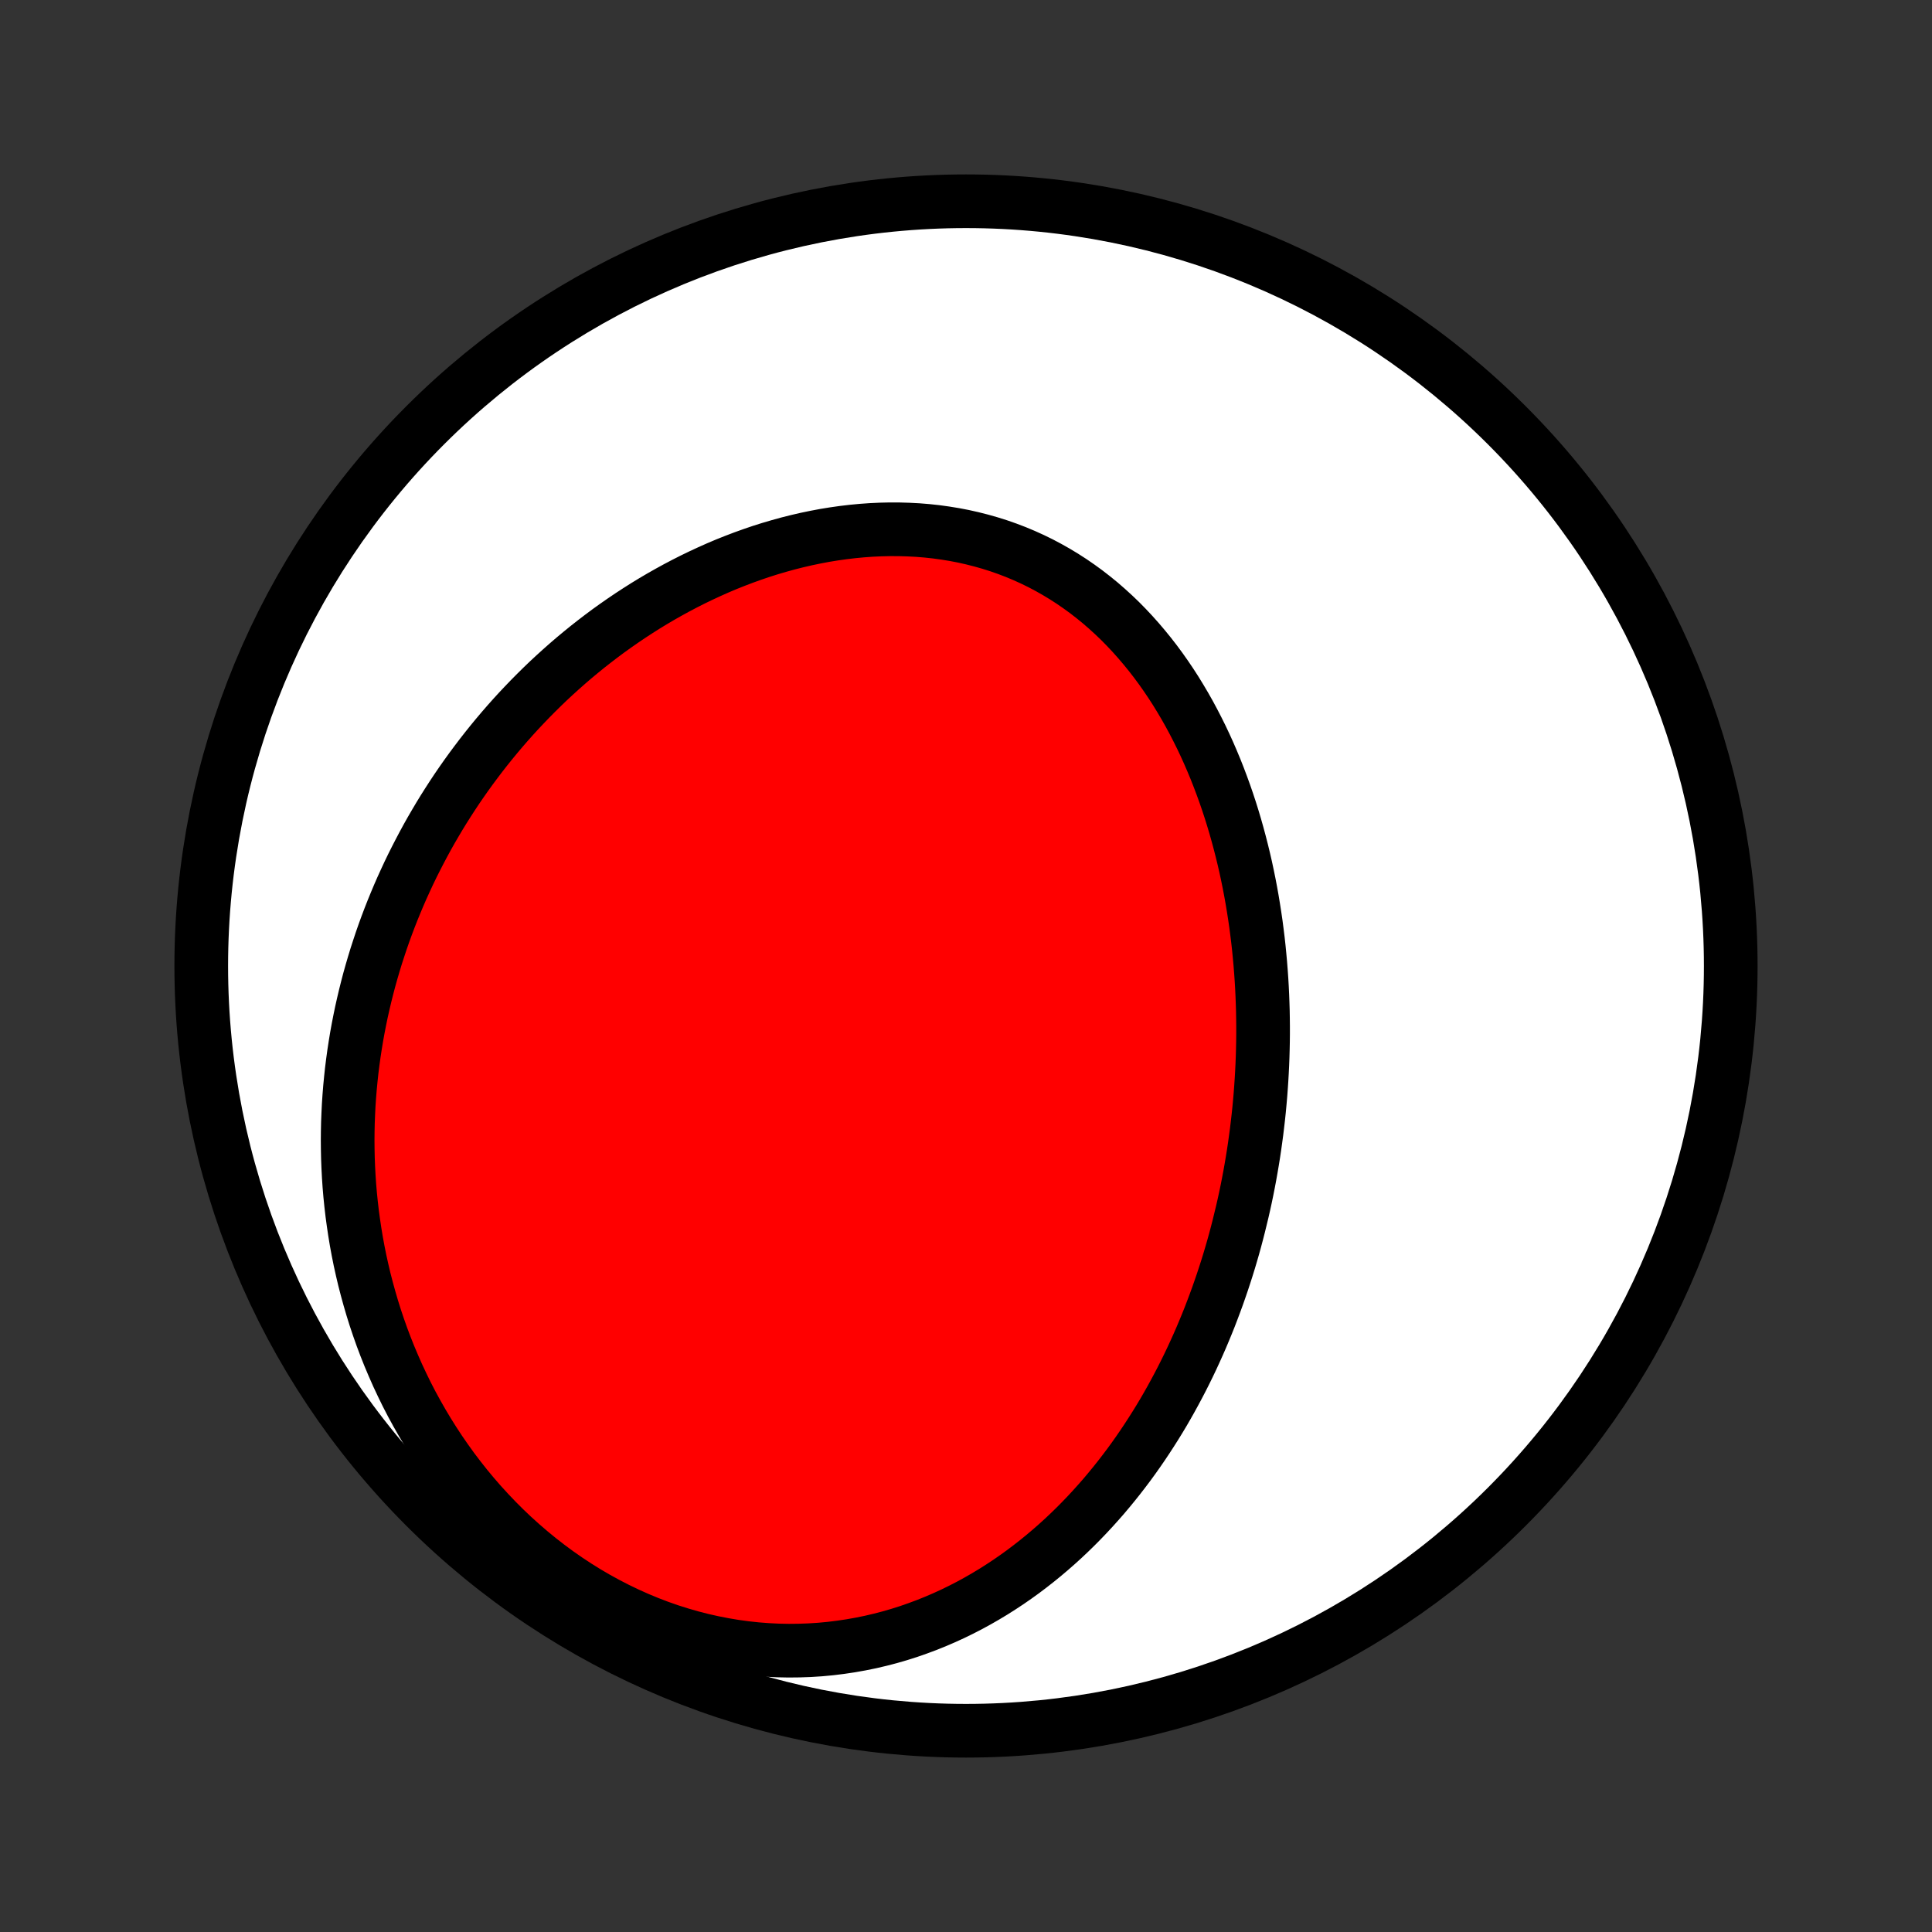 <?xml version="1.0" encoding="utf-8" standalone="no"?>
<!DOCTYPE svg PUBLIC "-//W3C//DTD SVG 1.1//EN"
  "http://www.w3.org/Graphics/SVG/1.1/DTD/svg11.dtd">
<!-- Created with matplotlib (http://matplotlib.org/) -->
<svg height="72pt" version="1.1" viewBox="0 0 72 72" width="72pt" xmlns="http://www.w3.org/2000/svg" xmlns:xlink="http://www.w3.org/1999/xlink">
 <rect x="0" y="0" width="72" height="72" fill="#333333" stroke="none"/>
 <defs>
  <style type="text/css">
*{stroke-linecap:butt;stroke-linejoin:round;}
  </style>
 </defs>
 <g id="figure_1">
  <g id="patch_1">
   <path d="
M0 72
L72 72
L72 0
L0 0
z
" style="fill:none;"/>
  </g>
  <g id="axes_1">
   <g id="PatchCollection_1">
    <defs>
     <path d="
M36 -7.5
C43.558 -7.5 50.808 -10.503 56.153 -15.848
C61.497 -21.192 64.5 -28.442 64.5 -36
C64.5 -43.558 61.497 -50.808 56.153 -56.153
C50.808 -61.497 43.558 -64.5 36 -64.5
C28.442 -64.5 21.192 -61.497 15.848 -56.153
C10.503 -50.808 7.5 -43.558 7.5 -36
C7.5 -28.442 10.503 -21.192 15.848 -15.848
C21.192 -10.503 28.442 -7.5 36 -7.5
z
" id="C0_0_a811fe30f3"/>
     <path d="
M46.296 -26.842
L46.357 -27.109
L46.415 -27.376
L46.471 -27.645
L46.524 -27.913
L46.575 -28.183
L46.623 -28.453
L46.669 -28.724
L46.713 -28.996
L46.754 -29.269
L46.792 -29.542
L46.829 -29.817
L46.862 -30.092
L46.894 -30.368
L46.923 -30.644
L46.949 -30.922
L46.973 -31.201
L46.994 -31.48
L47.013 -31.761
L47.029 -32.042
L47.043 -32.325
L47.054 -32.608
L47.062 -32.892
L47.068 -33.178
L47.071 -33.464
L47.071 -33.751
L47.068 -34.039
L47.063 -34.329
L47.054 -34.619
L47.043 -34.91
L47.029 -35.202
L47.012 -35.495
L46.991 -35.79
L46.968 -36.085
L46.941 -36.381
L46.912 -36.677
L46.879 -36.975
L46.842 -37.274
L46.803 -37.573
L46.759 -37.873
L46.712 -38.174
L46.662 -38.476
L46.608 -38.778
L46.55 -39.081
L46.488 -39.384
L46.423 -39.688
L46.353 -39.992
L46.279 -40.296
L46.201 -40.601
L46.119 -40.905
L46.033 -41.21
L45.942 -41.515
L45.847 -41.819
L45.747 -42.123
L45.642 -42.427
L45.532 -42.73
L45.418 -43.032
L45.299 -43.334
L45.174 -43.634
L45.045 -43.933
L44.91 -44.231
L44.77 -44.527
L44.624 -44.821
L44.473 -45.113
L44.317 -45.403
L44.154 -45.691
L43.986 -45.975
L43.813 -46.257
L43.633 -46.536
L43.447 -46.811
L43.256 -47.082
L43.058 -47.35
L42.854 -47.613
L42.644 -47.871
L42.428 -48.125
L42.206 -48.374
L41.978 -48.617
L41.744 -48.855
L41.503 -49.086
L41.256 -49.311
L41.004 -49.53
L40.745 -49.741
L40.481 -49.946
L40.21 -50.143
L39.934 -50.333
L39.653 -50.514
L39.365 -50.688
L39.073 -50.853
L38.776 -51.01
L38.473 -51.158
L38.166 -51.297
L37.855 -51.427
L37.539 -51.548
L37.219 -51.66
L36.895 -51.762
L36.568 -51.855
L36.237 -51.939
L35.904 -52.014
L35.567 -52.079
L35.229 -52.134
L34.888 -52.181
L34.545 -52.218
L34.201 -52.246
L33.855 -52.264
L33.509 -52.274
L33.162 -52.275
L32.814 -52.267
L32.466 -52.251
L32.118 -52.226
L31.771 -52.193
L31.424 -52.152
L31.079 -52.103
L30.734 -52.047
L30.39 -51.982
L30.049 -51.911
L29.708 -51.832
L29.37 -51.747
L29.034 -51.654
L28.7 -51.556
L28.368 -51.451
L28.039 -51.339
L27.713 -51.222
L27.39 -51.099
L27.069 -50.971
L26.752 -50.837
L26.438 -50.697
L26.127 -50.553
L25.819 -50.404
L25.515 -50.25
L25.214 -50.092
L24.917 -49.929
L24.624 -49.763
L24.334 -49.592
L24.047 -49.417
L23.765 -49.238
L23.486 -49.056
L23.211 -48.87
L22.94 -48.681
L22.672 -48.489
L22.409 -48.293
L22.149 -48.094
L21.893 -47.893
L21.641 -47.688
L21.392 -47.481
L21.148 -47.271
L20.907 -47.058
L20.67 -46.843
L20.436 -46.626
L20.207 -46.406
L19.981 -46.183
L19.759 -45.959
L19.541 -45.732
L19.326 -45.504
L19.115 -45.273
L18.908 -45.04
L18.704 -44.805
L18.504 -44.568
L18.308 -44.33
L18.115 -44.089
L17.925 -43.846
L17.74 -43.602
L17.557 -43.356
L17.378 -43.108
L17.203 -42.859
L17.031 -42.608
L16.863 -42.355
L16.698 -42.1
L16.536 -41.844
L16.378 -41.586
L16.224 -41.326
L16.072 -41.065
L15.924 -40.802
L15.78 -40.537
L15.639 -40.27
L15.501 -40.002
L15.366 -39.733
L15.235 -39.462
L15.108 -39.188
L14.983 -38.914
L14.862 -38.637
L14.745 -38.359
L14.631 -38.08
L14.52 -37.798
L14.413 -37.515
L14.309 -37.23
L14.209 -36.943
L14.113 -36.654
L14.019 -36.364
L13.93 -36.072
L13.844 -35.778
L13.761 -35.482
L13.683 -35.185
L13.608 -34.885
L13.537 -34.584
L13.469 -34.281
L13.406 -33.976
L13.346 -33.669
L13.29 -33.36
L13.239 -33.049
L13.191 -32.736
L13.148 -32.422
L13.108 -32.105
L13.074 -31.787
L13.043 -31.466
L13.017 -31.144
L12.995 -30.82
L12.979 -30.494
L12.966 -30.165
L12.959 -29.835
L12.956 -29.503
L12.959 -29.169
L12.966 -28.834
L12.979 -28.496
L12.997 -28.157
L13.02 -27.816
L13.049 -27.473
L13.084 -27.129
L13.124 -26.783
L13.171 -26.436
L13.223 -26.087
L13.281 -25.736
L13.346 -25.384
L13.417 -25.031
L13.495 -24.677
L13.579 -24.322
L13.671 -23.966
L13.769 -23.61
L13.874 -23.252
L13.986 -22.894
L14.106 -22.536
L14.233 -22.177
L14.368 -21.819
L14.511 -21.46
L14.662 -21.103
L14.82 -20.745
L14.987 -20.389
L15.161 -20.033
L15.344 -19.679
L15.536 -19.327
L15.736 -18.976
L15.944 -18.628
L16.161 -18.282
L16.386 -17.939
L16.621 -17.599
L16.863 -17.262
L17.115 -16.93
L17.375 -16.601
L17.644 -16.277
L17.921 -15.958
L18.207 -15.645
L18.501 -15.337
L18.803 -15.035
L19.113 -14.74
L19.432 -14.452
L19.758 -14.171
L20.091 -13.898
L20.432 -13.633
L20.779 -13.377
L21.133 -13.13
L21.494 -12.892
L21.86 -12.664
L22.233 -12.446
L22.61 -12.239
L22.992 -12.042
L23.379 -11.856
L23.769 -11.681
L24.163 -11.518
L24.56 -11.366
L24.96 -11.226
L25.361 -11.099
L25.764 -10.983
L26.169 -10.879
L26.574 -10.788
L26.979 -10.709
L27.384 -10.641
L27.788 -10.586
L28.191 -10.543
L28.592 -10.512
L28.992 -10.492
L29.389 -10.484
L29.783 -10.488
L30.174 -10.502
L30.562 -10.527
L30.947 -10.563
L31.327 -10.61
L31.703 -10.666
L32.074 -10.732
L32.441 -10.807
L32.803 -10.892
L33.16 -10.985
L33.512 -11.087
L33.859 -11.197
L34.2 -11.316
L34.536 -11.441
L34.866 -11.574
L35.191 -11.714
L35.51 -11.86
L35.823 -12.013
L36.13 -12.171
L36.432 -12.336
L36.728 -12.506
L37.019 -12.681
L37.303 -12.861
L37.583 -13.046
L37.856 -13.235
L38.124 -13.428
L38.386 -13.626
L38.643 -13.827
L38.895 -14.032
L39.141 -14.24
L39.382 -14.451
L39.618 -14.665
L39.848 -14.882
L40.074 -15.102
L40.294 -15.324
L40.51 -15.549
L40.721 -15.776
L40.927 -16.005
L41.129 -16.235
L41.325 -16.468
L41.518 -16.703
L41.706 -16.939
L41.889 -17.176
L42.069 -17.415
L42.244 -17.655
L42.415 -17.897
L42.582 -18.14
L42.745 -18.384
L42.904 -18.629
L43.06 -18.875
L43.212 -19.122
L43.36 -19.369
L43.504 -19.618
L43.645 -19.868
L43.782 -20.118
L43.916 -20.369
L44.047 -20.621
L44.174 -20.873
L44.298 -21.126
L44.419 -21.38
L44.536 -21.634
L44.651 -21.889
L44.763 -22.145
L44.871 -22.401
L44.977 -22.658
L45.08 -22.915
L45.179 -23.173
L45.276 -23.431
L45.371 -23.69
L45.462 -23.95
L45.551 -24.209
L45.637 -24.47
L45.721 -24.731
L45.802 -24.993
L45.88 -25.255
L45.956 -25.518
L46.029 -25.782
L46.099 -26.046
L46.167 -26.311
z
" id="C0_1_fa527fc503"/>
    </defs>
    <g clip-path="url(#p1bffca34e9)">
     <use style="fill:#ffffff;stroke:#000000;stroke-width:2.0;" x="0.0" xlink:href="#C0_0_a811fe30f3" y="72.0"/>
    </g>
    <g clip-path="url(#p1bffca34e9)">
     <use style="fill:#ff0000;stroke:#000000;stroke-width:2.0;" x="0.0" xlink:href="#C0_1_fa527fc503" y="72.0"/>
    </g>
   </g>
  </g>
 </g>
 <defs>
  <clipPath id="p1bffca34e9">
   <rect height="72.0" width="72.0" x="0.0" y="0.0"/>
  </clipPath>
 </defs>
</svg>
